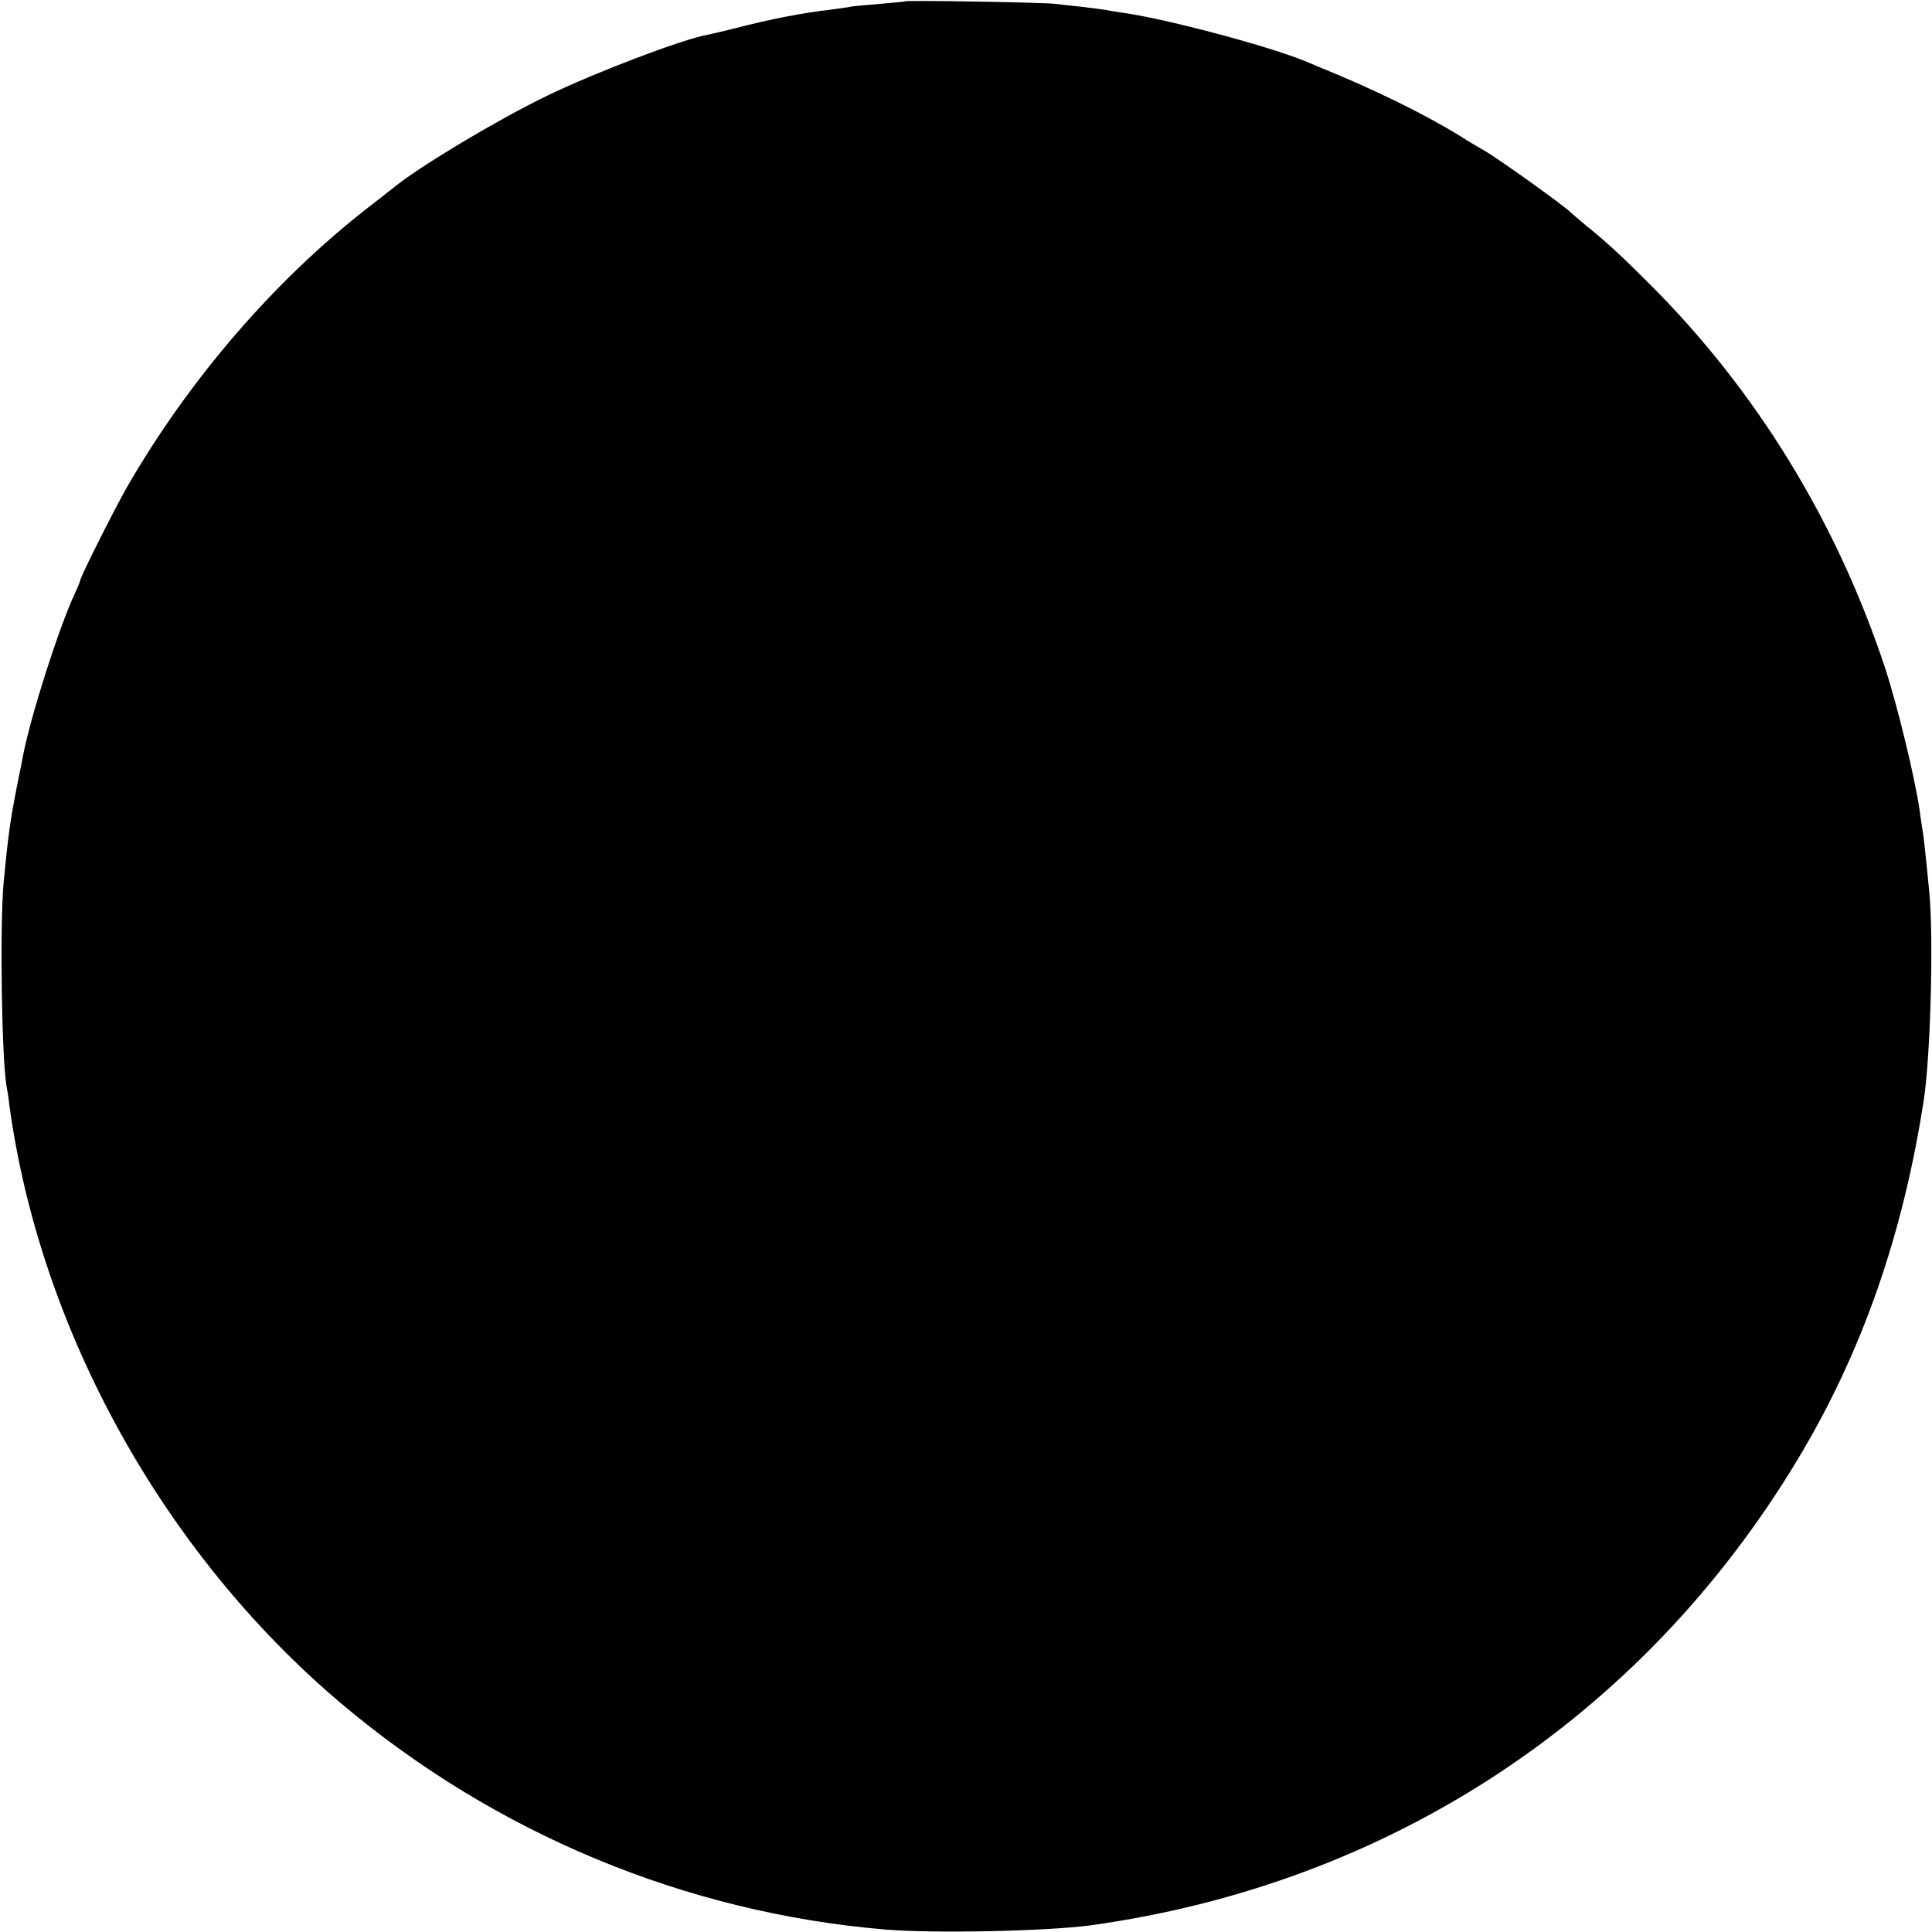 <?xml version="1.0" standalone="no"?>
<!DOCTYPE svg PUBLIC "-//W3C//DTD SVG 20010904//EN"
 "http://www.w3.org/TR/2001/REC-SVG-20010904/DTD/svg10.dtd">
<svg version="1.0" xmlns="http://www.w3.org/2000/svg"
 width="700pt" height="700pt" viewBox="0 0 700 700"
 preserveAspectRatio="xMidYMid meet">
<g transform="translate(0,700) scale(0.1,-0.1)"
fill="#000000" stroke="none">
<path d="M3278 6995 c-1 -1 -42 -5 -89 -9 -47 -4 -95 -8 -106 -10 -11 -3 -44
-7 -74 -11 -102 -12 -217 -34 -344 -67 -44 -11 -90 -22 -102 -24 -93 -17 -410
-138 -581 -221 -176 -85 -457 -253 -551 -329 -9 -7 -52 -41 -96 -75 -340 -264
-650 -624 -875 -1014 -47 -83 -170 -327 -170 -340 0 -3 -9 -24 -20 -48 -57
-123 -157 -435 -186 -582 -2 -11 -10 -54 -19 -95 -29 -147 -36 -200 -52 -370
-14 -156 -7 -636 11 -737 2 -10 7 -40 10 -68 112 -817 559 -1623 1201 -2166
559 -472 1248 -759 1972 -820 179 -15 585 -6 743 15 1085 150 1999 752 2562
1686 233 386 384 817 459 1310 24 162 35 586 19 750 -15 152 -21 208 -26 233
-2 11 -6 39 -9 62 -17 117 -79 374 -125 515 -175 529 -465 1003 -852 1390
-101 101 -154 150 -228 210 -30 25 -57 48 -60 51 -19 21 -266 198 -315 225
-11 6 -50 29 -86 52 -132 81 -316 171 -514 251 -11 5 -33 14 -50 21 -142 57
-513 155 -665 175 -19 3 -46 7 -60 10 -13 2 -52 7 -86 11 -33 3 -74 8 -90 10
-32 5 -540 14 -546 9z"/>
</g>
</svg>
